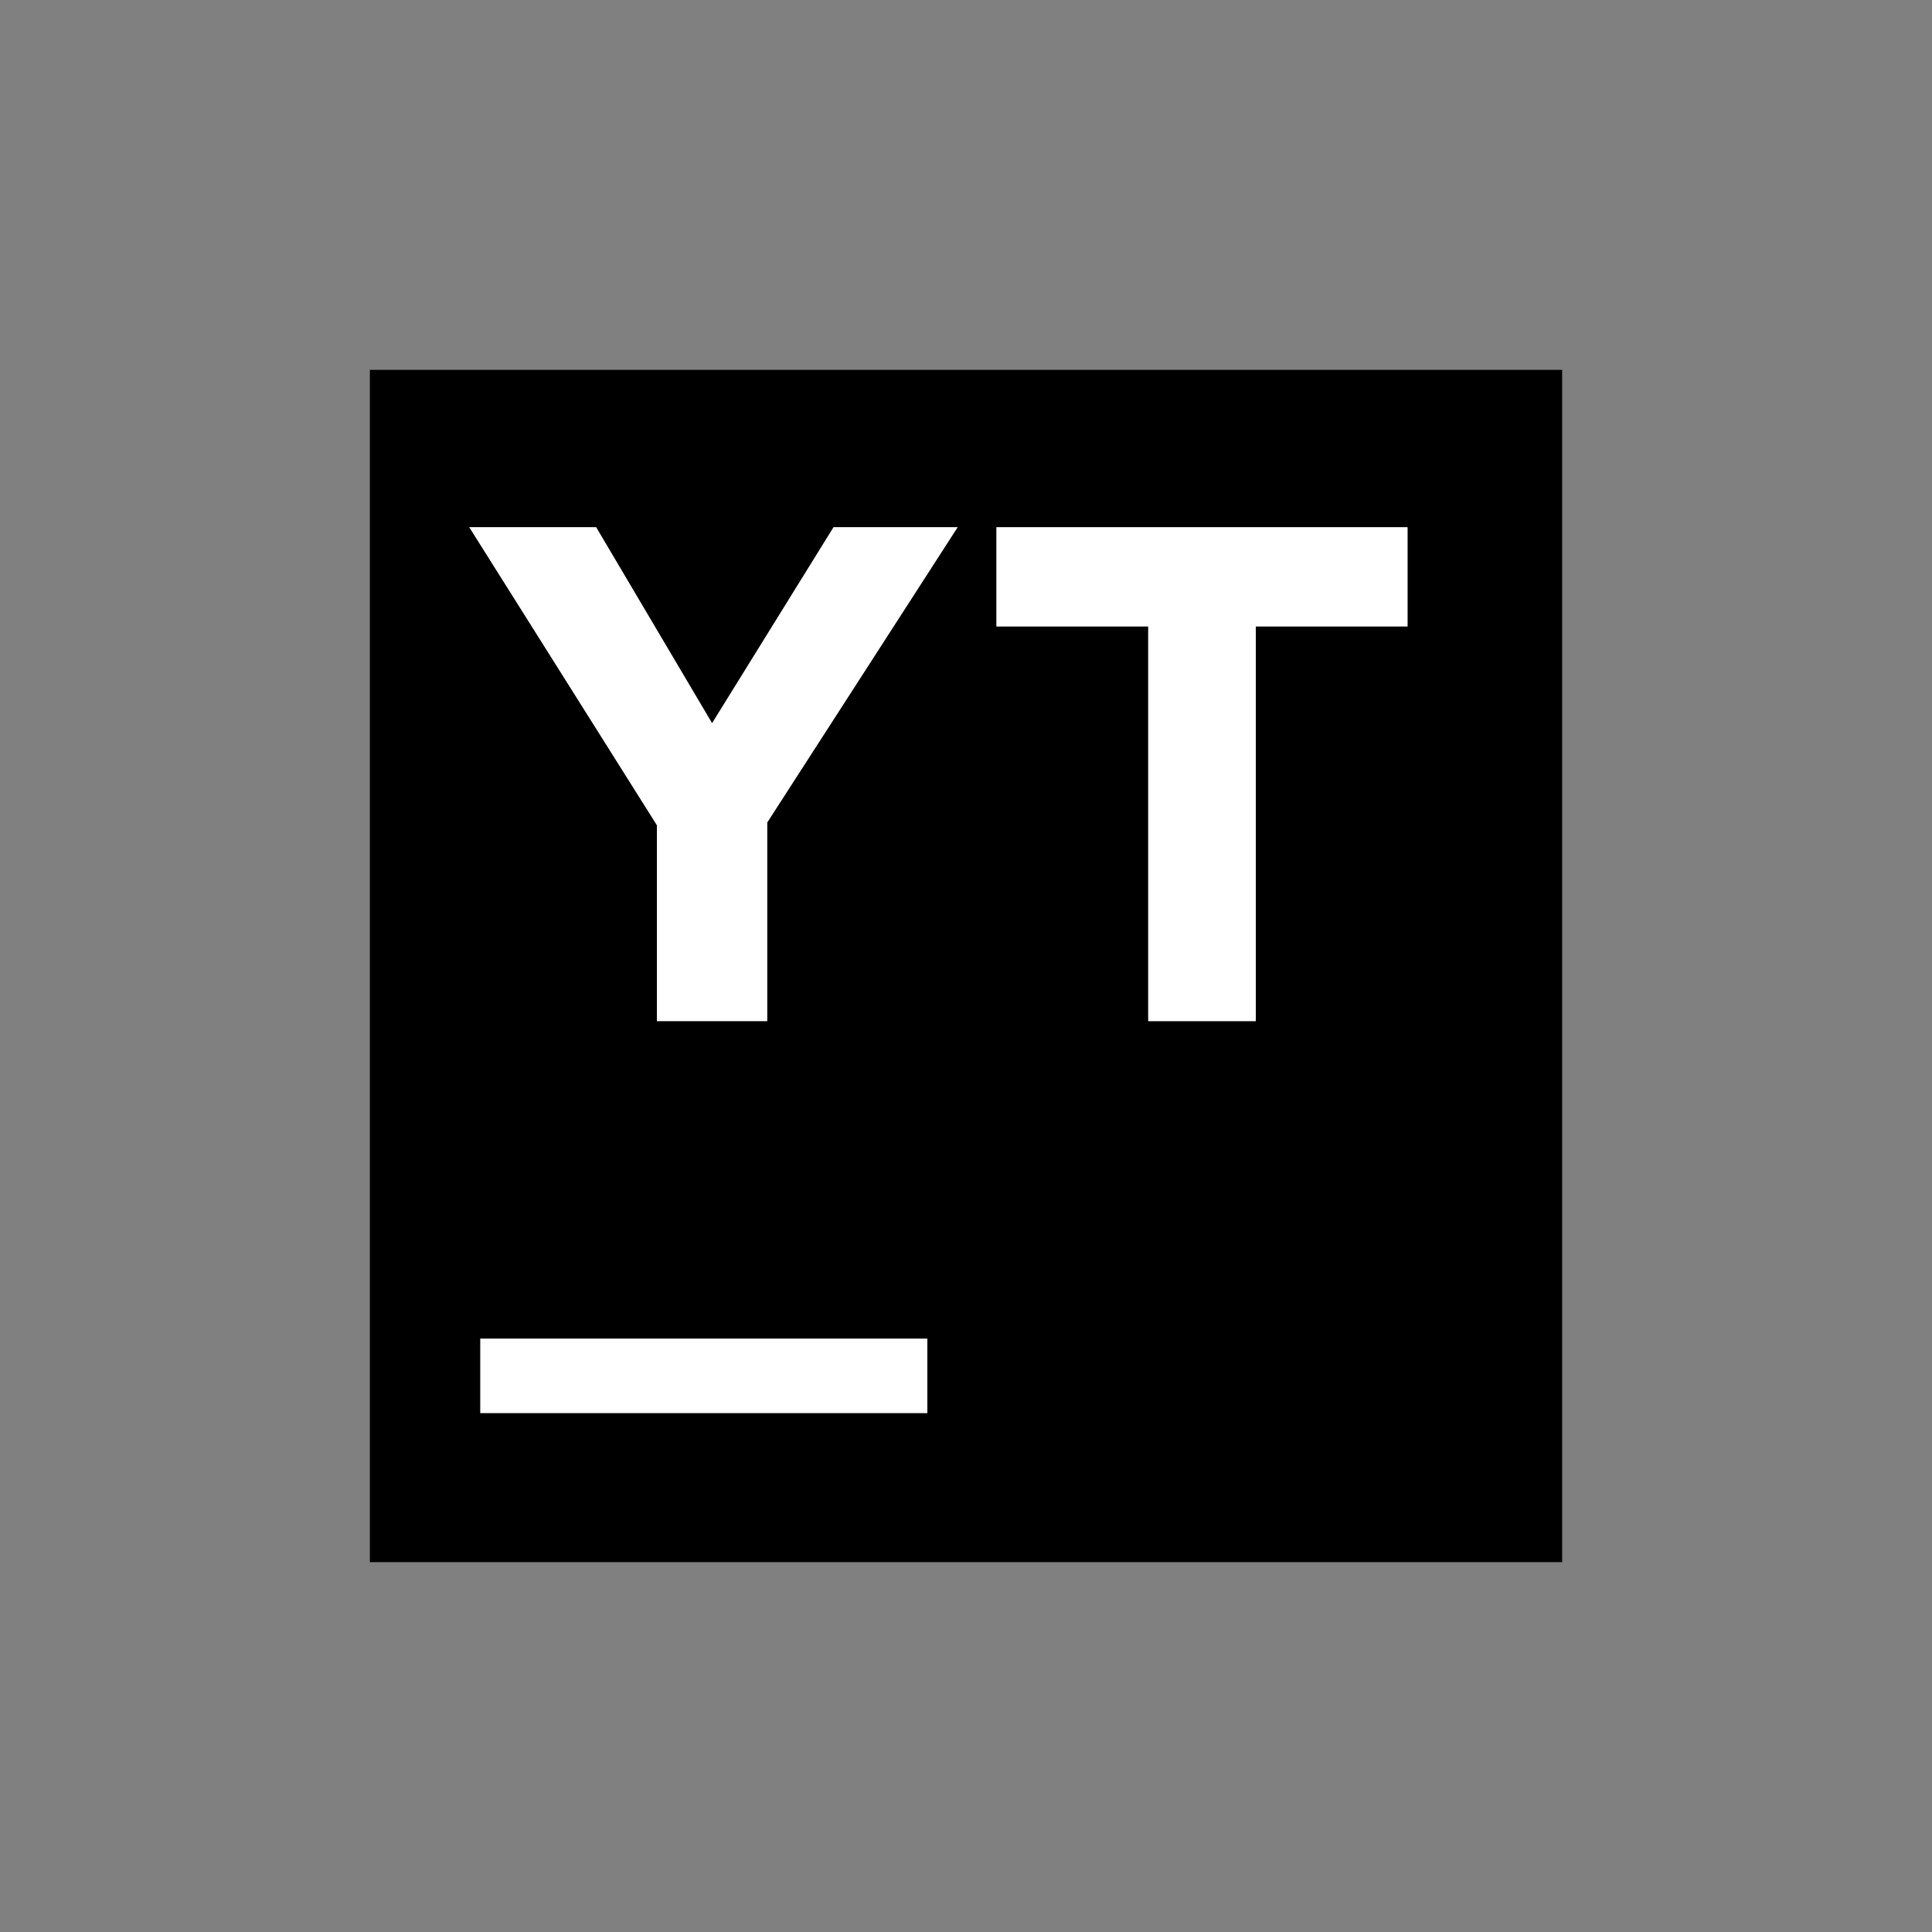 <?xml version="1.0" encoding="utf-8"?>
<!-- Generator: Adobe Illustrator 22.1.0, SVG Export Plug-In . SVG Version: 6.00 Build 0)  -->
<svg version="1.1" id="Layer_1" xmlns="http://www.w3.org/2000/svg" xmlns:xlink="http://www.w3.org/1999/xlink" x="0px" y="0px"
	 viewBox="0 0 70 70" style="enable-background:new 0 0 70 70;" xml:space="preserve">
<rect x="0" y="0" width="70" height="70" fill="#808080" stroke="none"/>
<style type="text/css">
	.st0{fill:#FFFFFF;}
</style>
<g>
	<path d="M13.4,13.4h43.2v43.2H13.4V13.4z"/>
	<path class="st0" d="M17.4,48.5h16.2v2.7H17.4V48.5z"/>
	<path class="st0" d="M23.8,29.9L17,19.1h4.6l4.2,7.1l4.4-7.1h4.5l-6.9,10.7V37h-4V29.9z"/>
	<path class="st0" d="M41.6,22.7h-5.5v-3.6H51v3.6h-5.5V37h-3.9V22.7z"/>
</g>
</svg>
